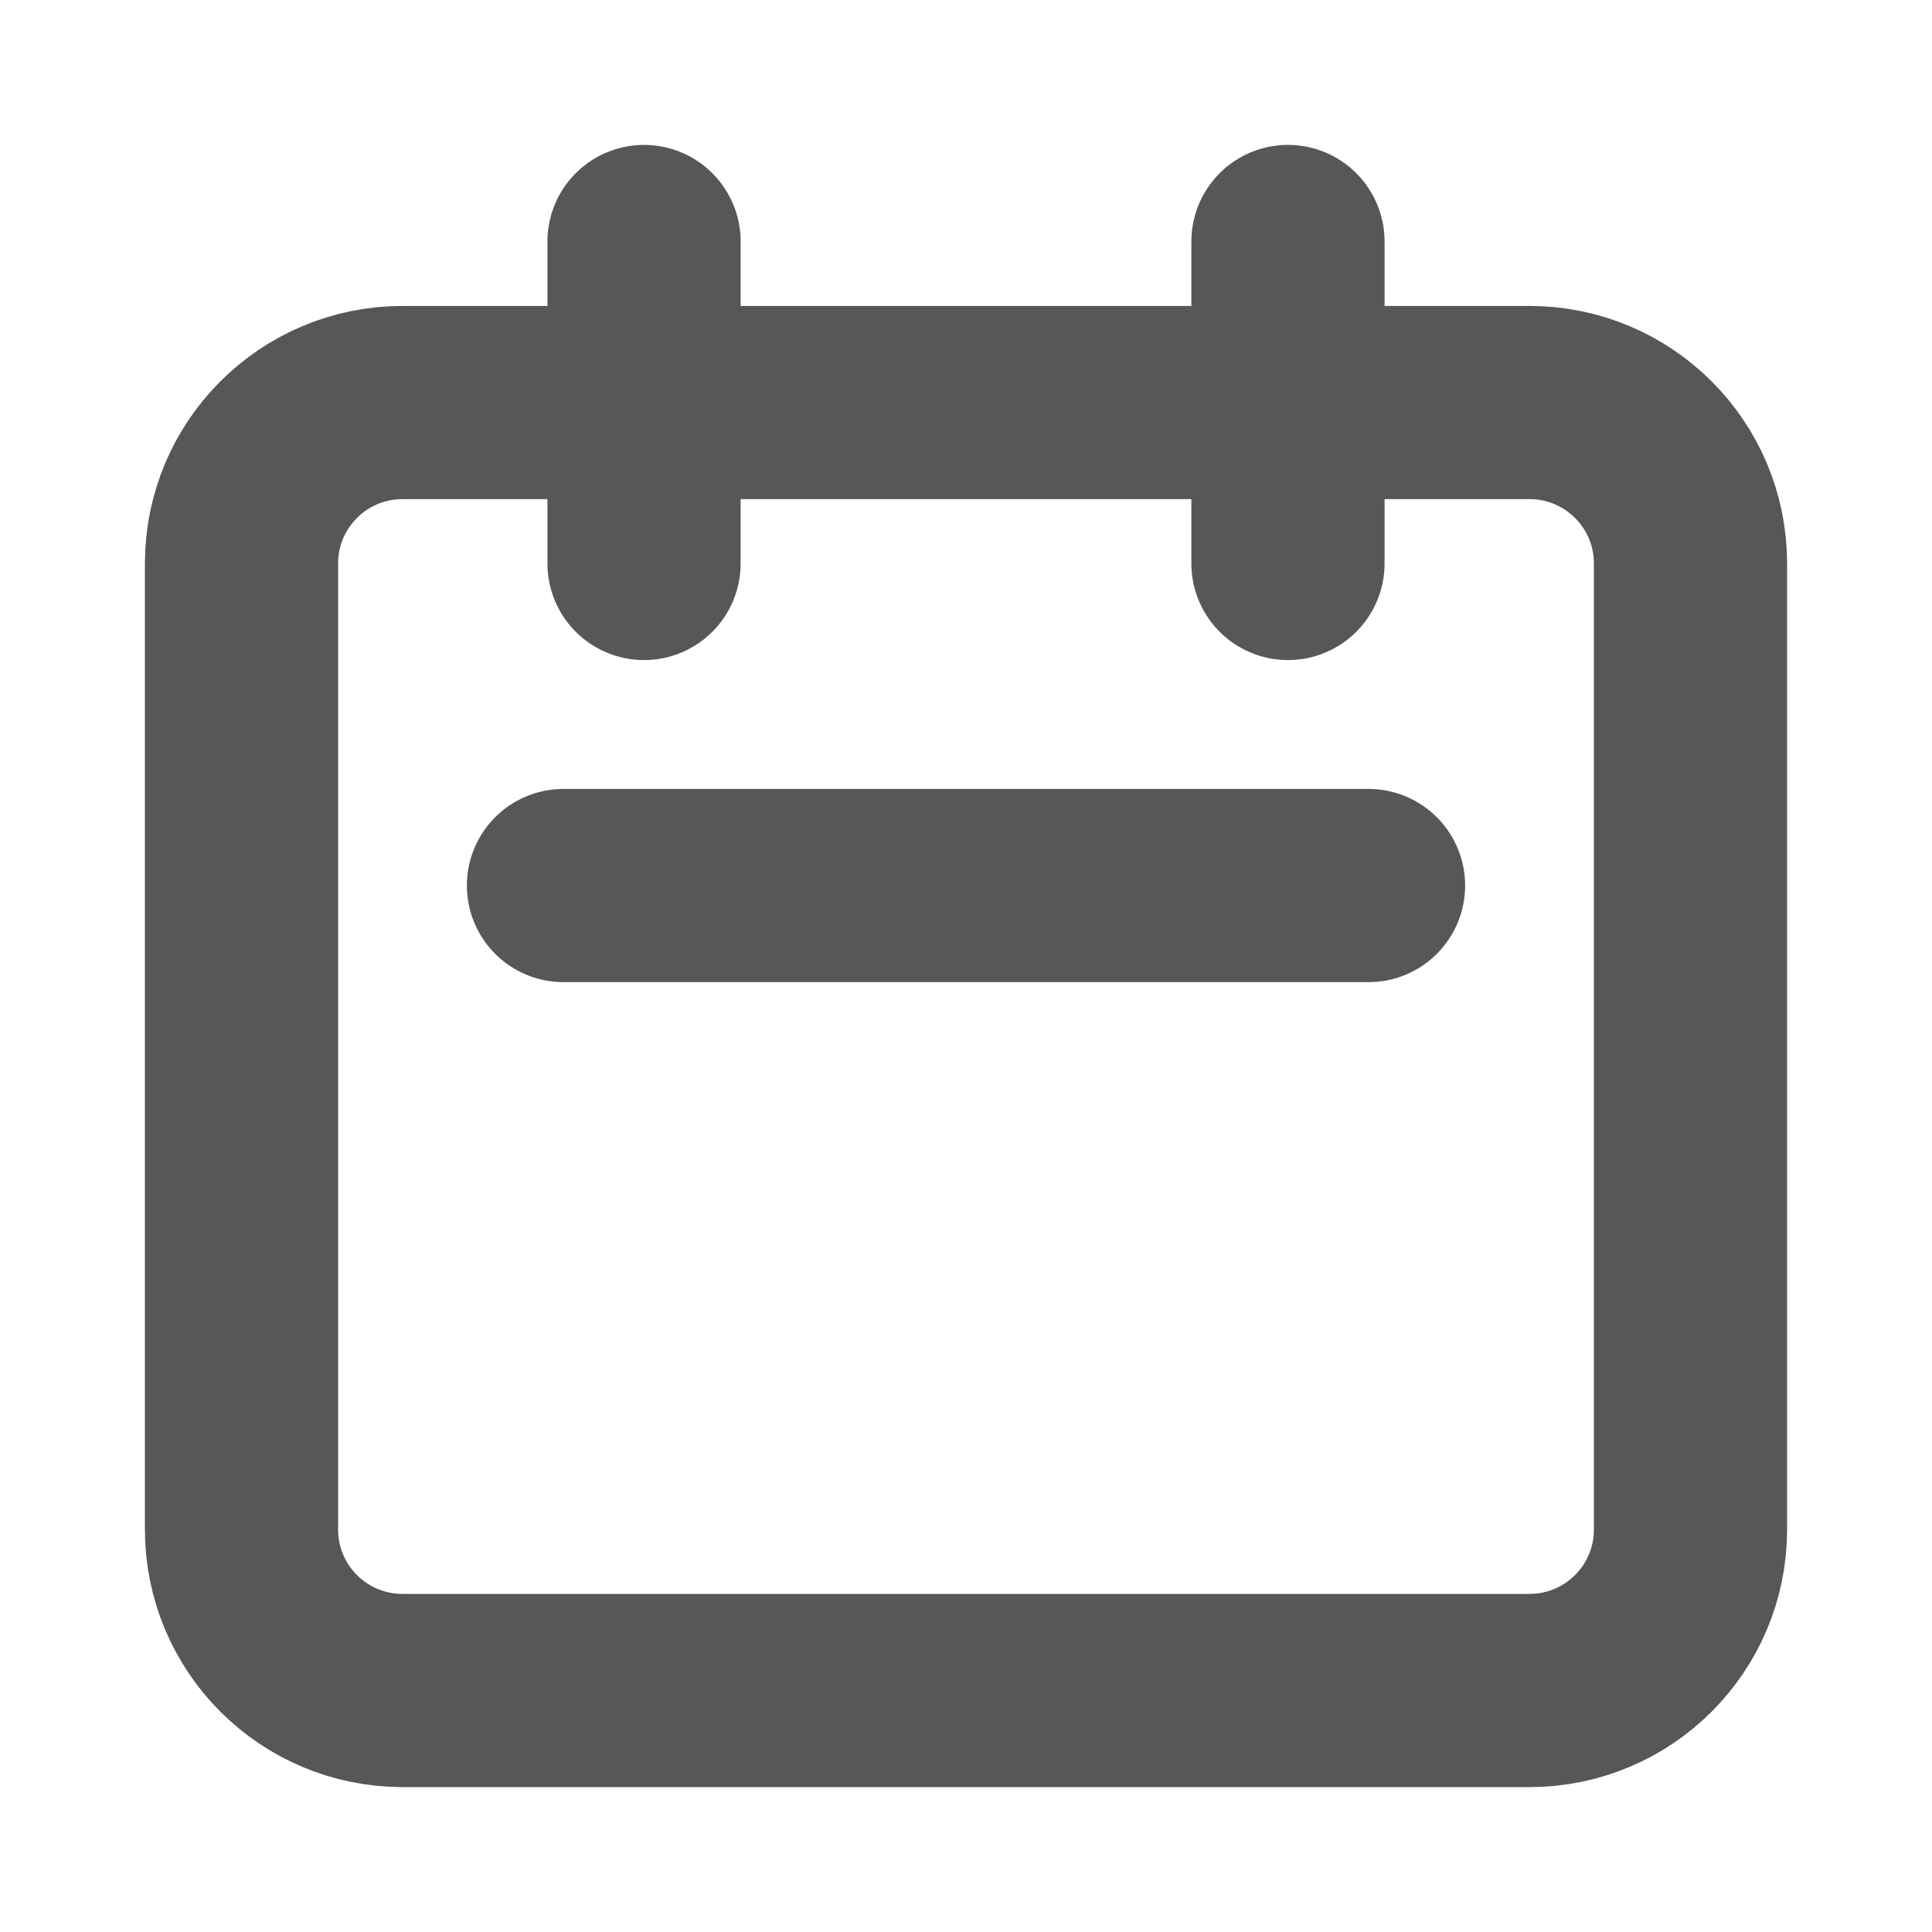 <svg width="20" height="20" viewBox="0 0 20 20" fill="none" xmlns="http://www.w3.org/2000/svg">
<path d="M6.667 5.833V2.5M13.333 5.833V2.5M5.833 9.167H14.167M4.167 17.5H15.833C16.754 17.5 17.5 16.754 17.5 15.833V5.833C17.5 4.913 16.754 4.167 15.833 4.167H4.167C3.246 4.167 2.5 4.913 2.5 5.833V15.833C2.5 16.754 3.246 17.5 4.167 17.5Z" stroke="#575757" stroke-width="2" stroke-linecap="round" stroke-linejoin="round"/>
</svg>
